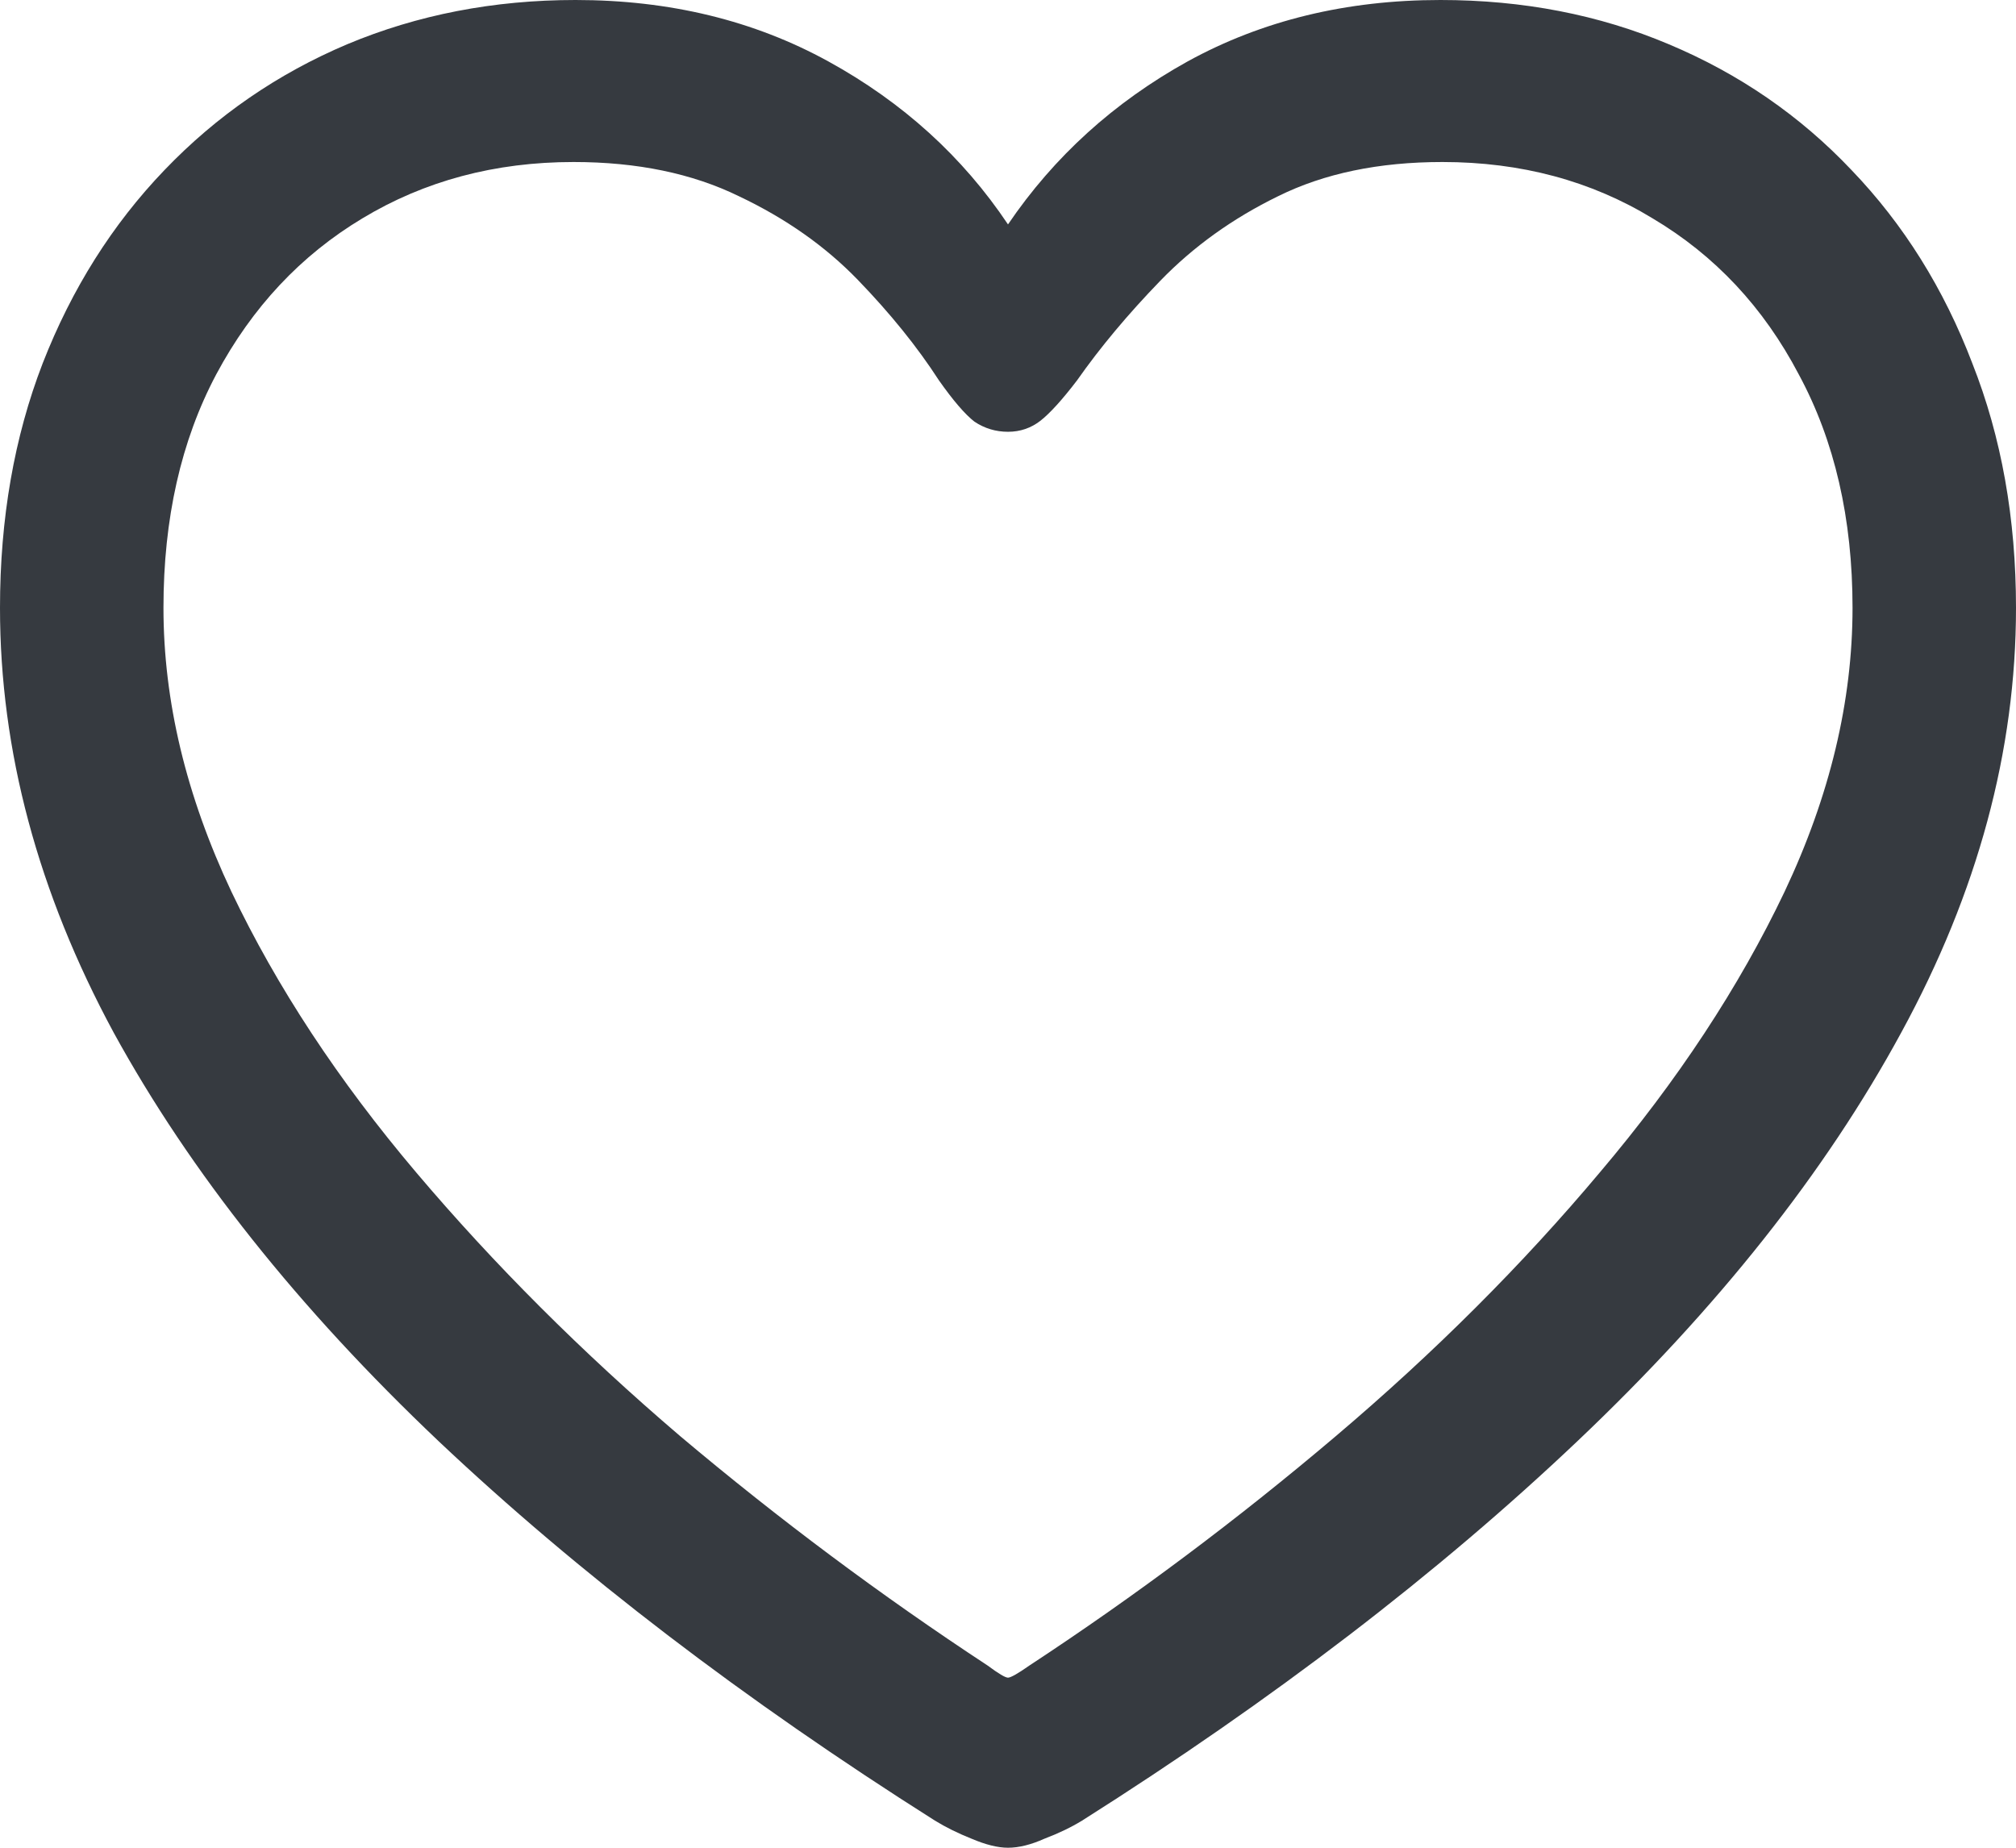 <svg width="24" height="22" viewBox="0 0 24 22" fill="none" xmlns="http://www.w3.org/2000/svg">
<path d="M0 7.237C0 6.175 0.169 5.204 0.508 4.326C0.854 3.439 1.337 2.672 1.958 2.025C2.578 1.378 3.303 0.879 4.133 0.527C4.971 0.176 5.877 0 6.852 0C7.972 0 8.975 0.244 9.861 0.731C10.747 1.218 11.46 1.865 12 2.672C12.548 1.865 13.261 1.218 14.139 0.731C15.025 0.244 16.028 0 17.148 0C18.131 0 19.037 0.176 19.867 0.527C20.705 0.879 21.43 1.378 22.042 2.025C22.663 2.672 23.142 3.439 23.48 4.326C23.827 5.204 24 6.175 24 7.237C24 8.939 23.545 10.624 22.634 12.294C21.732 13.956 20.447 15.577 18.779 17.159C17.12 18.733 15.154 20.239 12.882 21.677C12.753 21.756 12.604 21.828 12.435 21.892C12.274 21.964 12.129 22 12 22C11.879 22 11.734 21.964 11.565 21.892C11.404 21.828 11.259 21.756 11.13 21.677C8.858 20.239 6.888 18.733 5.221 17.159C3.553 15.577 2.264 13.956 1.353 12.294C0.451 10.624 0 8.939 0 7.237ZM1.946 7.237C1.946 8.348 2.216 9.474 2.755 10.617C3.295 11.751 4.028 12.865 4.955 13.96C5.881 15.054 6.928 16.101 8.097 17.099C9.273 18.09 10.493 19 11.758 19.831C11.887 19.927 11.968 19.975 12 19.975C12.032 19.975 12.117 19.927 12.254 19.831C13.519 19 14.735 18.09 15.903 17.099C17.08 16.101 18.127 15.054 19.045 13.96C19.972 12.865 20.705 11.751 21.245 10.617C21.785 9.474 22.054 8.348 22.054 7.237C22.054 6.175 21.841 5.248 21.414 4.458C20.995 3.659 20.415 3.04 19.674 2.6C18.941 2.153 18.107 1.929 17.172 1.929C16.415 1.929 15.762 2.065 15.214 2.337C14.675 2.6 14.207 2.936 13.813 3.343C13.426 3.743 13.096 4.138 12.822 4.529C12.645 4.761 12.499 4.921 12.387 5.009C12.274 5.097 12.145 5.141 12 5.141C11.855 5.141 11.722 5.101 11.601 5.021C11.488 4.933 11.347 4.769 11.178 4.529C10.92 4.13 10.598 3.731 10.211 3.331C9.825 2.932 9.353 2.6 8.798 2.337C8.242 2.065 7.585 1.929 6.828 1.929C5.893 1.929 5.055 2.153 4.314 2.6C3.581 3.04 3.001 3.659 2.574 4.458C2.155 5.248 1.946 6.175 1.946 7.237Z" fill="#363A40"/>
</svg>
